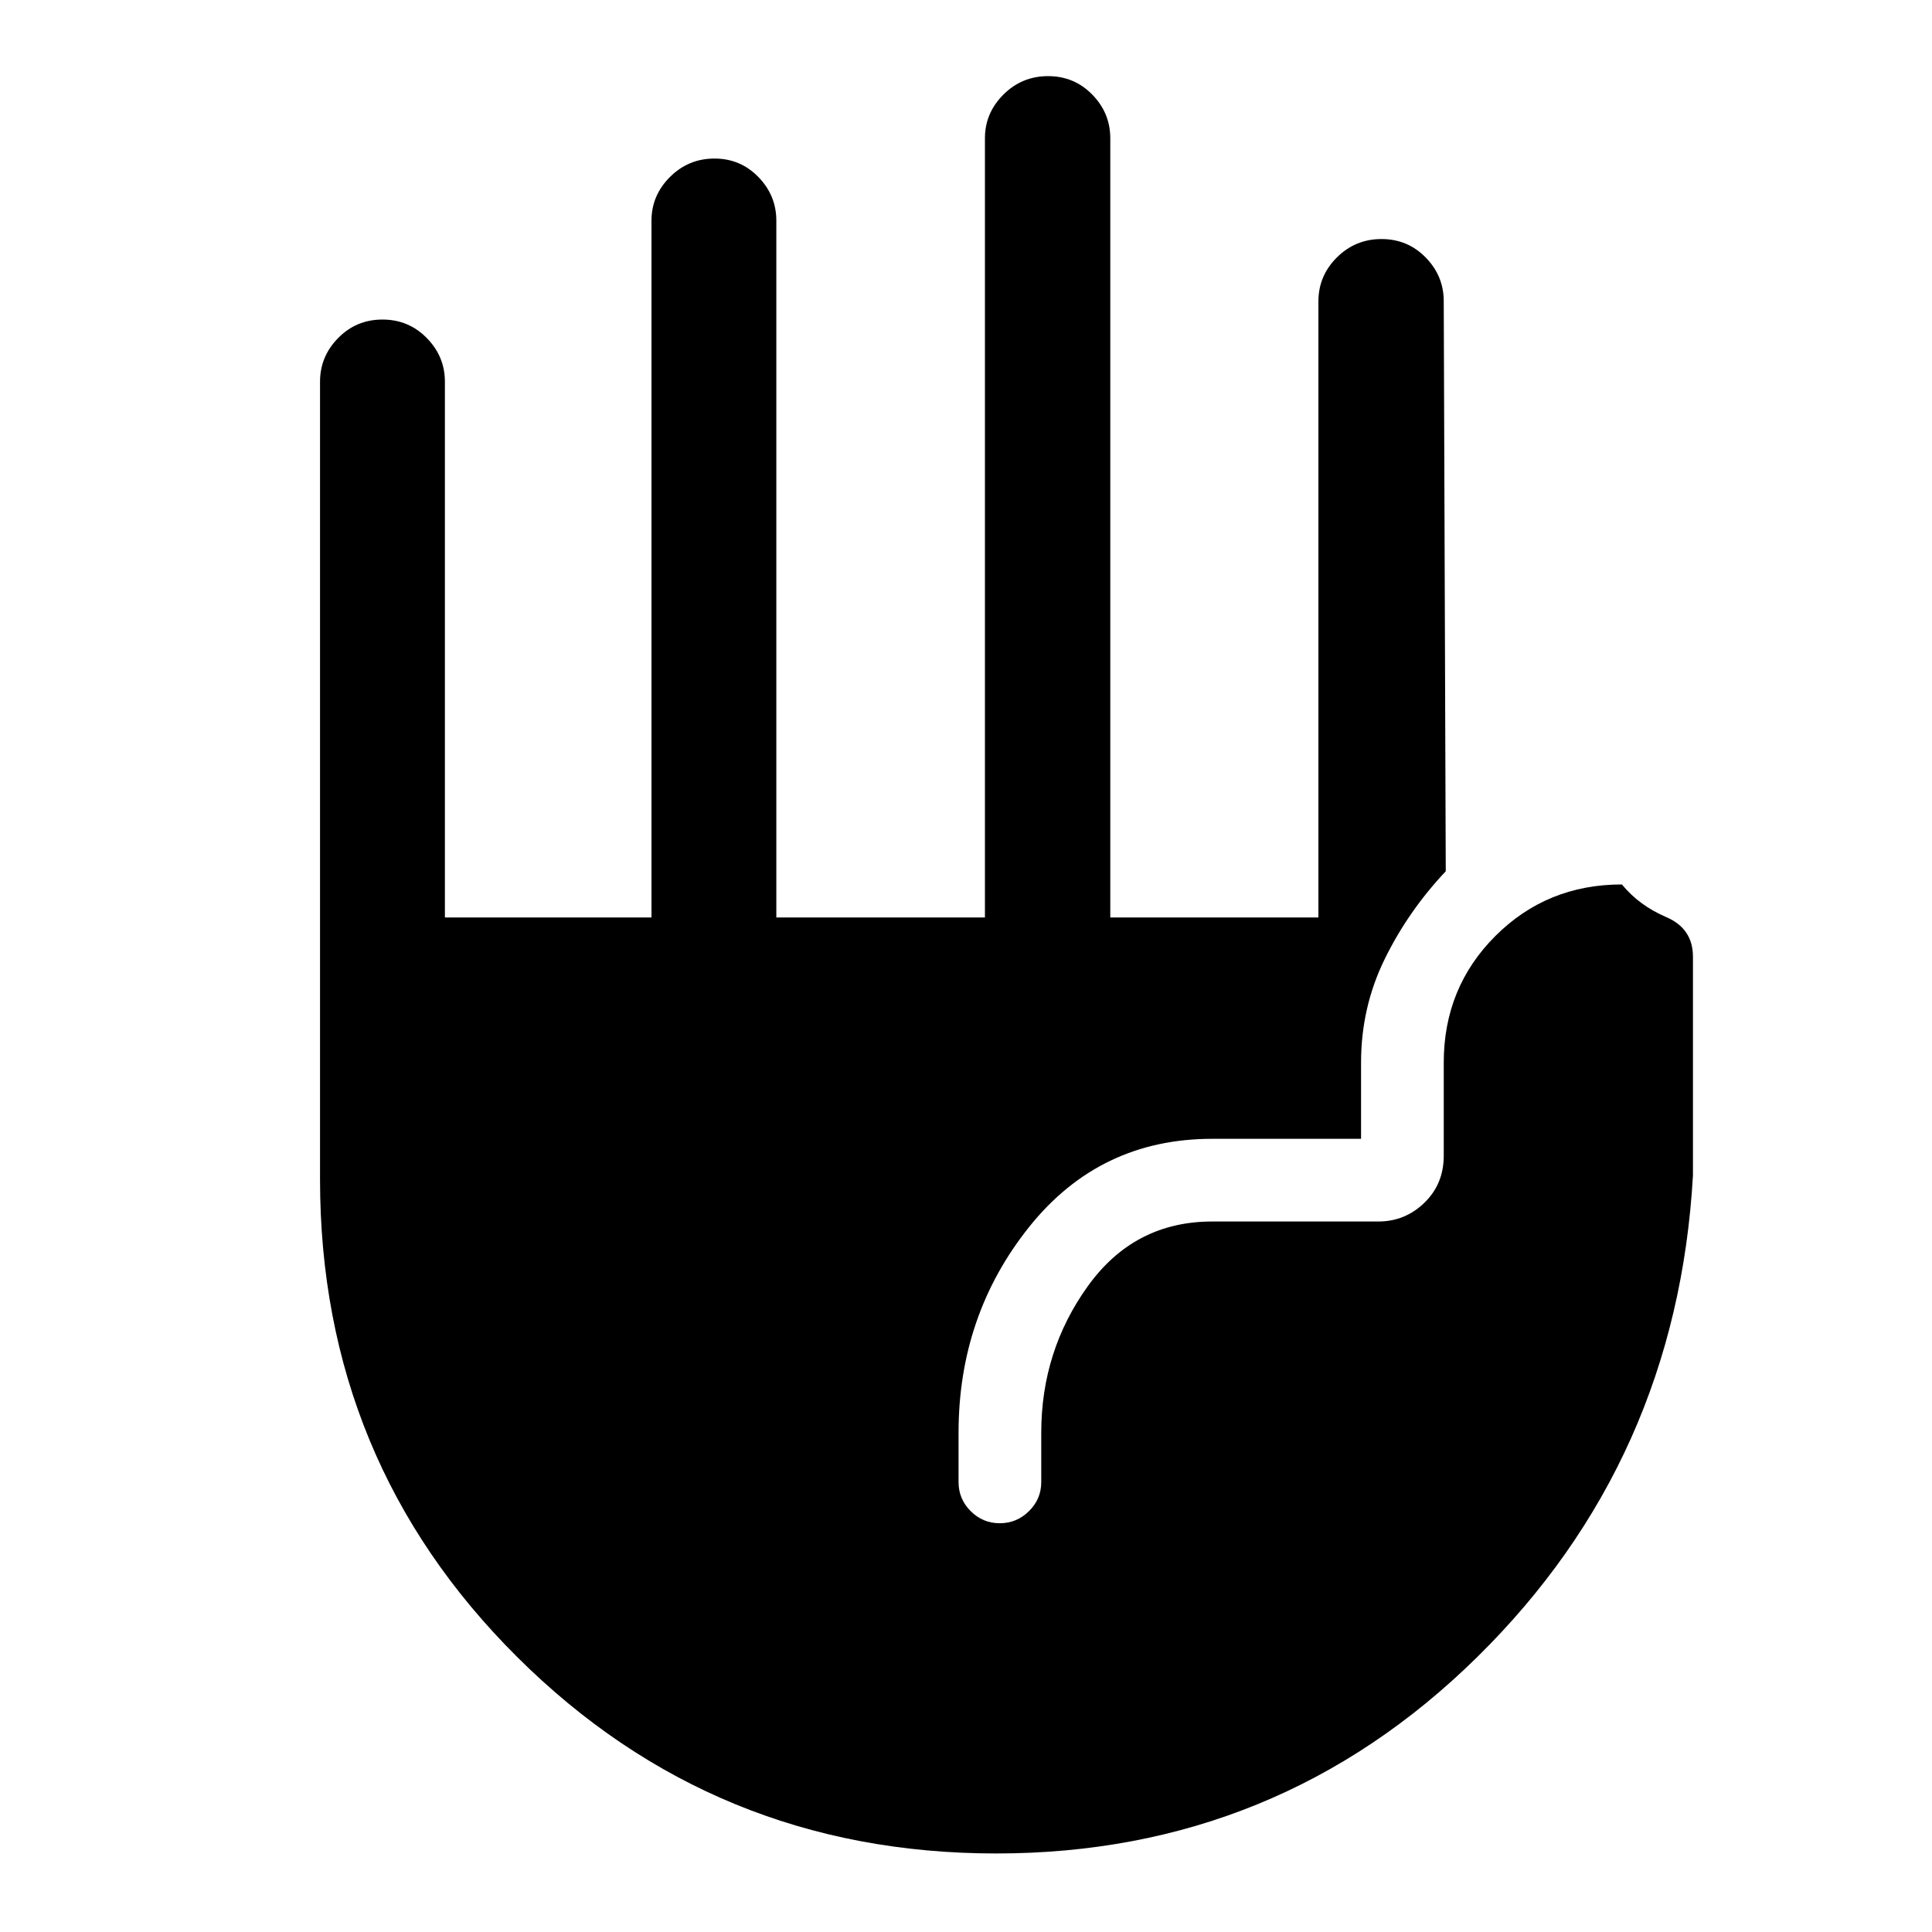 <svg xmlns="http://www.w3.org/2000/svg" height="48" viewBox="0 -960 960 960" width="48"><path d="M495.02-39.02q-139.87 0-237.93-97.52-98.07-97.51-98.07-237.46v-396.33q0-12.56 9.02-21.72 9.03-9.17 22.01-9.17 12.99 0 22 9.17 9.02 9.16 9.02 21.72v266.22h102.65v-346.22q0-12.56 9.17-21.72 9.18-9.17 22.14-9.17 12.87 0 21.8 9.17 8.93 9.16 8.93 21.72v346.22h103.65v-387.17q0-12.57 9.19-21.73t22.18-9.16q12.98 0 21.95 9.16 8.97 9.16 8.97 21.73v387.17h103.41v-306.1q0-12.75 9.19-21.88 9.19-9.13 22.17-9.13 12.99 0 21.95 9.17 8.97 9.16 8.97 21.72l1 283.26q-18.65 19.77-30.37 43.7Q676.3-459.43 676.3-432v37.87h-73.97q-56 0-91.01 43.86-35.02 43.86-35.02 102.16v24.56q0 8.41 6.03 14.43 6.03 6.01 14.45 6.01 8.42 0 14.51-6.01 6.1-6.02 6.1-14.43v-24.52q0-40.63 23.11-72.8 23.11-32.17 61.83-32.17h82.5q13.34 0 22.95-9.32t9.61-23.42V-432q0-37.26 25.63-62.89 25.63-25.63 62.89-25.63 8.64 10.5 21.97 16.19 13.34 5.7 13.34 19.74V-376q-8 141.72-107.17 239.35-99.16 97.63-239.03 97.63Z"/></svg>